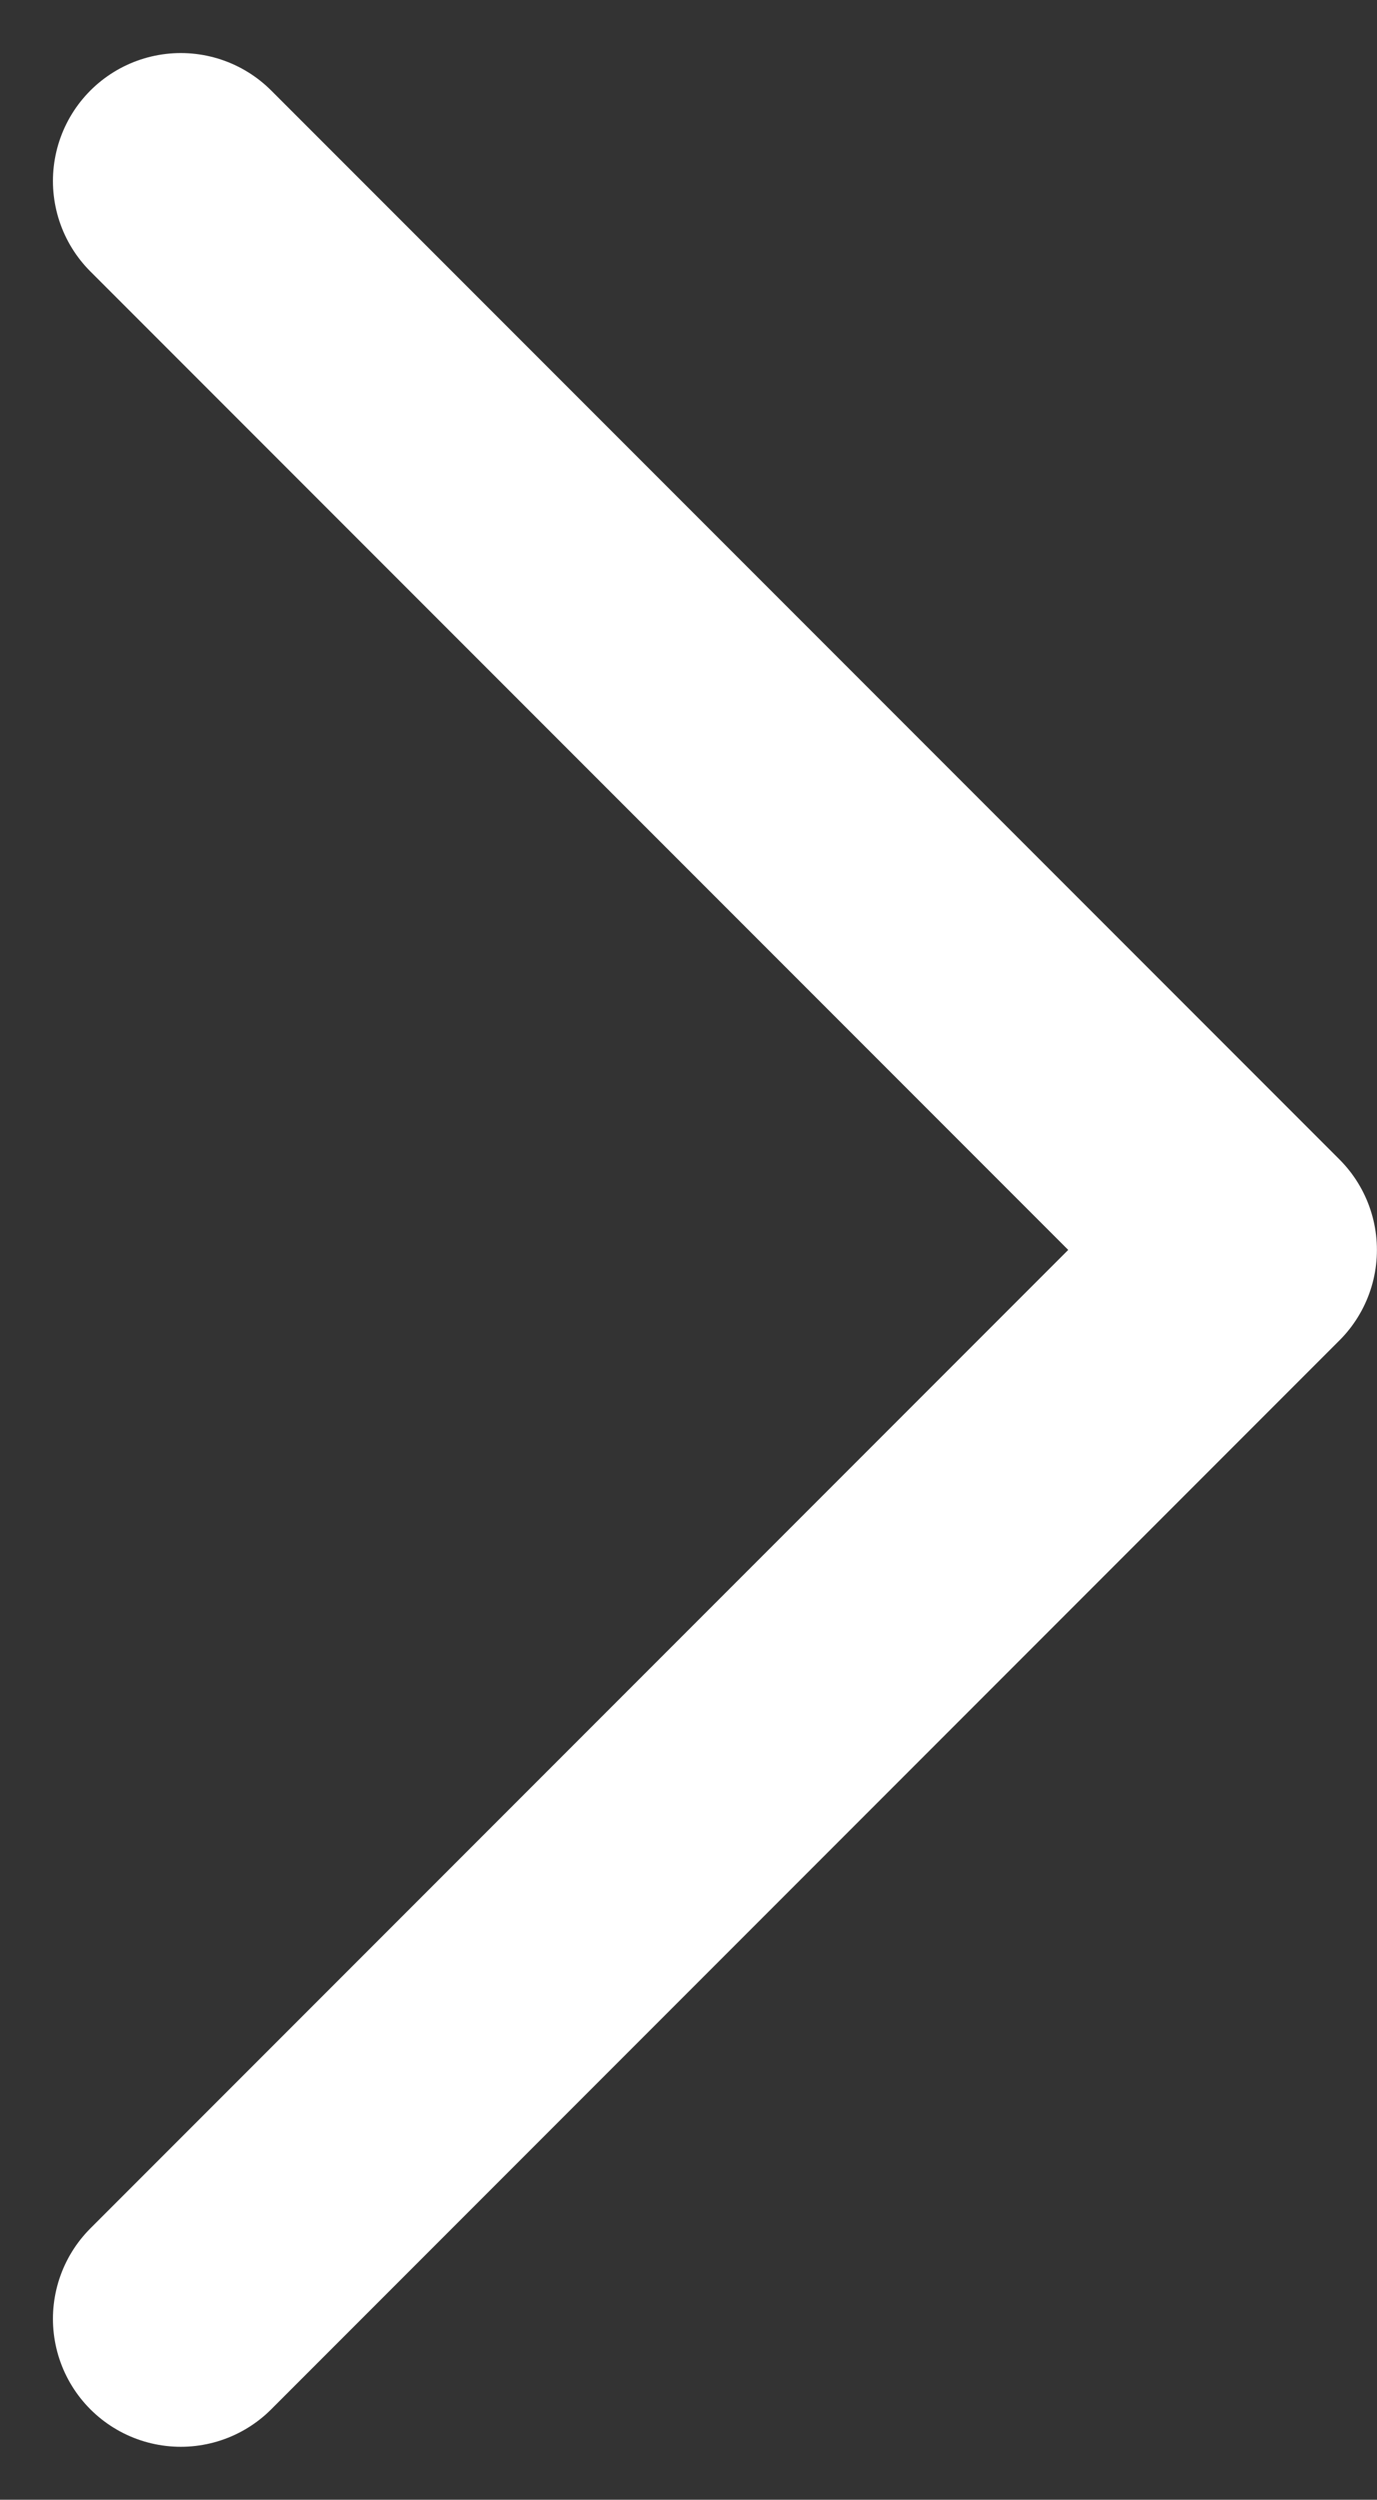<svg xmlns="http://www.w3.org/2000/svg" width="16.154" height="29.307" viewBox="0 0 16.154 29.307">
  <rect x="0" y="0" width="16.154" height="29.307" fill="#333333" stroke="none"/>
  <path id="Path_965" data-name="Path 965" d="M2023.253,670.478l12.532,12.532-12.532,12.532" transform="translate(-2021.132 -668.356)" fill="none" stroke="#fff" stroke-linecap="round" stroke-linejoin="round" stroke-width="3"/>
</svg>
